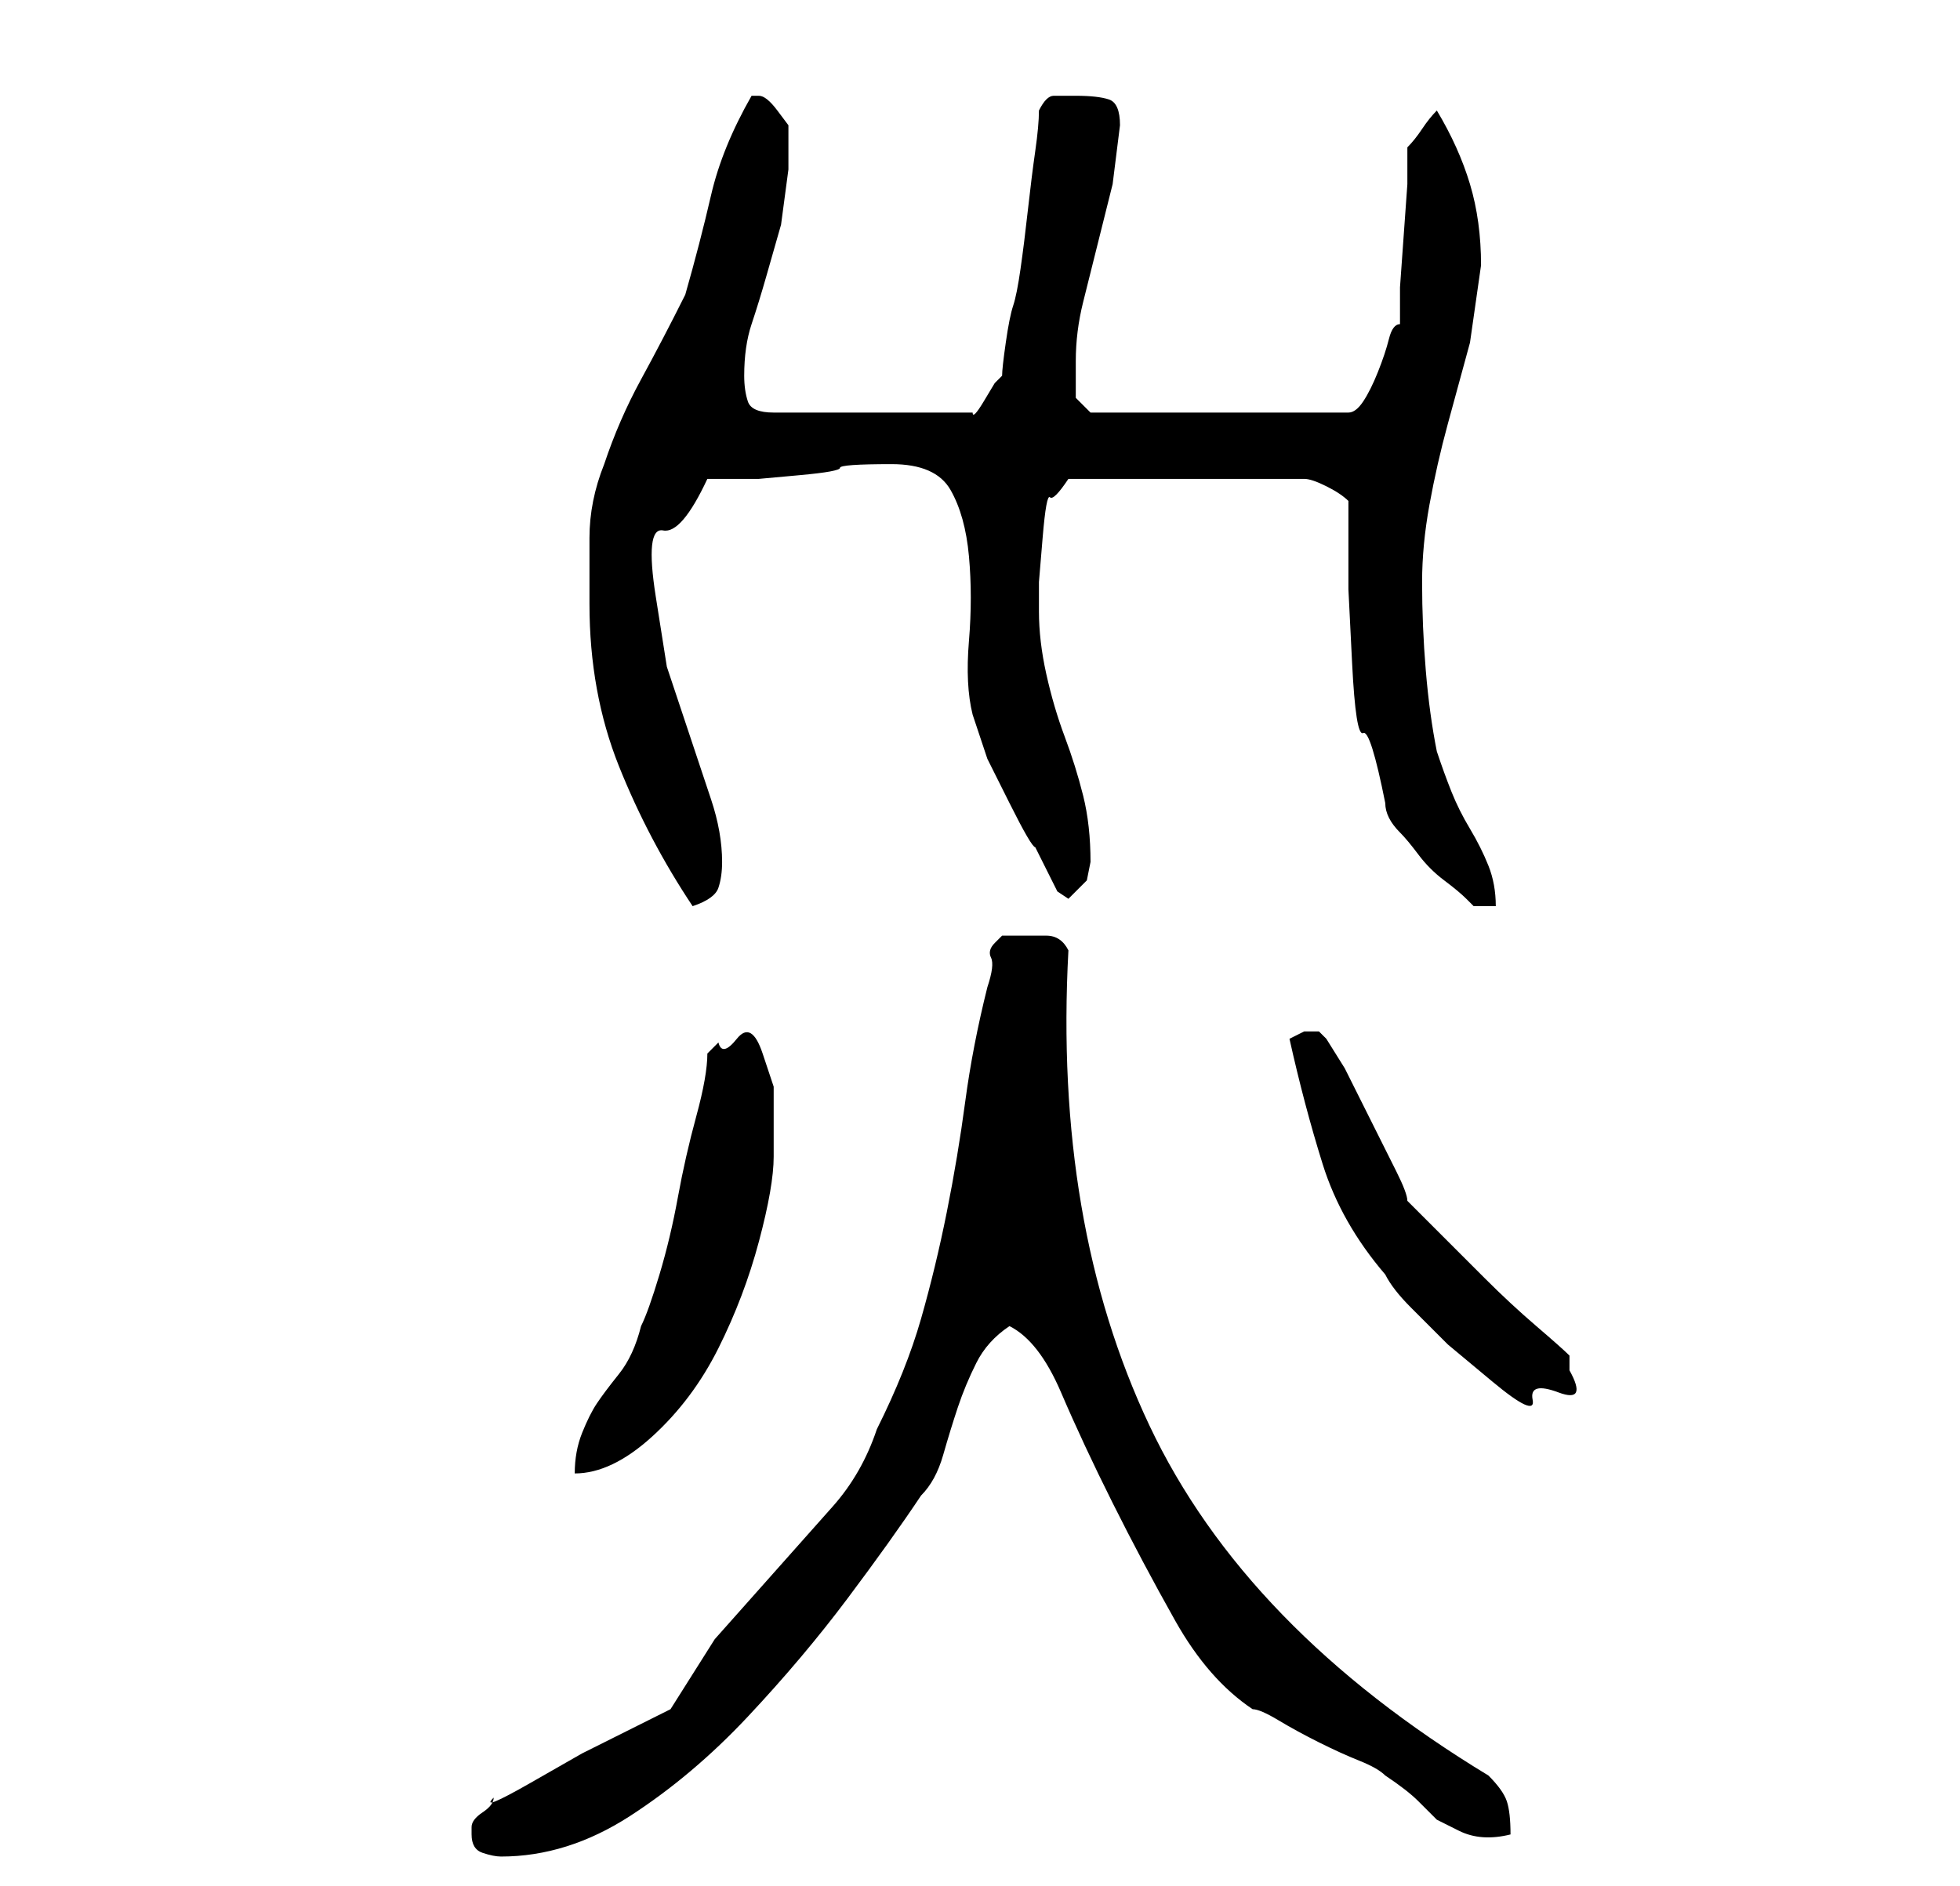 <?xml version="1.0" standalone="no"?>
<!DOCTYPE svg PUBLIC "-//W3C//DTD SVG 1.1//EN" "http://www.w3.org/Graphics/SVG/1.1/DTD/svg11.dtd" >
<svg xmlns="http://www.w3.org/2000/svg" xmlns:xlink="http://www.w3.org/1999/xlink" version="1.1" viewBox="-10 0 266 256">
   <path fill="currentColor"
d="M54 249q0 2 1.5 2.5t2.5 0.5q9 0 17.5 -5.5t16 -13.5t13.5 -16t10 -14q2 -2 3 -5.5t2 -6.5t2.5 -6t4.5 -5q4 2 7 9t7 15t8.5 16t10.5 12q1 0 3.5 1.5t5.5 3t5.5 2.5t3.5 2q3 2 4.5 3.5l2.5 2.5t3 1.5t7 0.5q0 -3 -0.5 -4.5t-2.5 -3.5q-33 -20 -46 -47.5t-11 -64.5
q-1 -2 -3 -2h-3h-3t-1 1t-0.5 2t-0.5 4q-2 8 -3 15.5t-2.5 15t-3.5 14.5t-6 15q-2 6 -6 10.5l-8 9l-8 9t-6 9.5l-5 2.5l-7 3.5t-7 4t-5 2q0 1 -1.5 2t-1.5 2v1zM86 143q0 3 -1.5 8.5t-2.5 11t-2.5 10.5t-2.5 7q-1 4 -3 6.5t-3 4t-2 4t-1 5.5q5 0 10.5 -5t9 -12t5.5 -14.5
t2 -11.5v-4.5v-5t-1.5 -4.5t-3.5 -2t-2.5 0.5zM165 141q2 9 4.5 17t8.5 15q1 2 3.5 4.5l5 5t6 5t5.5 2.5t3.5 -1t1.5 -3v-1v-1q-1 -1 -4.5 -4t-7 -6.5l-6.5 -6.5l-4 -4q0 -1 -1.5 -4l-3.5 -7l-3.5 -7t-2.5 -4l-0.5 -0.5l-0.5 -0.5h-1h-1l-1 0.5zM70 82q0 12 4 22t10 19
q3 -1 3.5 -2.5t0.5 -3.5q0 -4 -1.5 -8.5l-3 -9l-3 -9t-1.5 -9.5t1 -9t6 -7h7t5.5 -0.5t5.5 -1t7 -0.5q6 0 8 3.5t2.5 9t0 11.5t0.5 10l2 6t3 6t3.5 6l2.5 5l0.5 1t1.5 1l2.5 -2.5t0.5 -2.5q0 -5 -1 -9t-2.5 -8t-2.5 -8.5t-1 -8.5v-4t0.5 -6t1 -5.5t2.5 -2.5h32q1 0 3 1t3 2
v12t0.5 10t1.5 9.5t3 9.5q0 1 0.5 2t1.5 2t2.5 3t3.5 3.5t3 2.5l1 1h3q0 -3 -1 -5.5t-2.5 -5t-2.5 -5t-2 -5.5q-1 -5 -1.5 -11t-0.5 -12q0 -5 1 -10.5t2.5 -11l3 -11t1.5 -10.5q0 -6 -1.5 -11t-4.5 -10q-1 1 -2 2.5t-2 2.5v5t-0.5 7t-0.5 7v5q-1 0 -1.5 2t-1.5 4.5t-2 4
t-2 1.5h-35l-2 -2v-2v-3q0 -4 1 -8l2 -8l2 -8t1 -8q0 -3 -1.5 -3.5t-4.5 -0.5h-3q-1 0 -2 2q0 2 -0.5 5.5t-1 8t-1 8t-1 5t-1 5t-0.5 4.5l-1 1t-1.5 2.5t-1.5 1.5h-27q-3 0 -3.5 -1.5t-0.5 -3.5q0 -4 1 -7t2 -6.5l2 -7t1 -7.5v-3v-3t-1.5 -2t-2.5 -2h-1v0q-4 7 -5.5 13.5
t-3.5 13.5q-3 6 -6 11.5t-5 11.5q-2 5 -2 10v9z" />
</svg>
